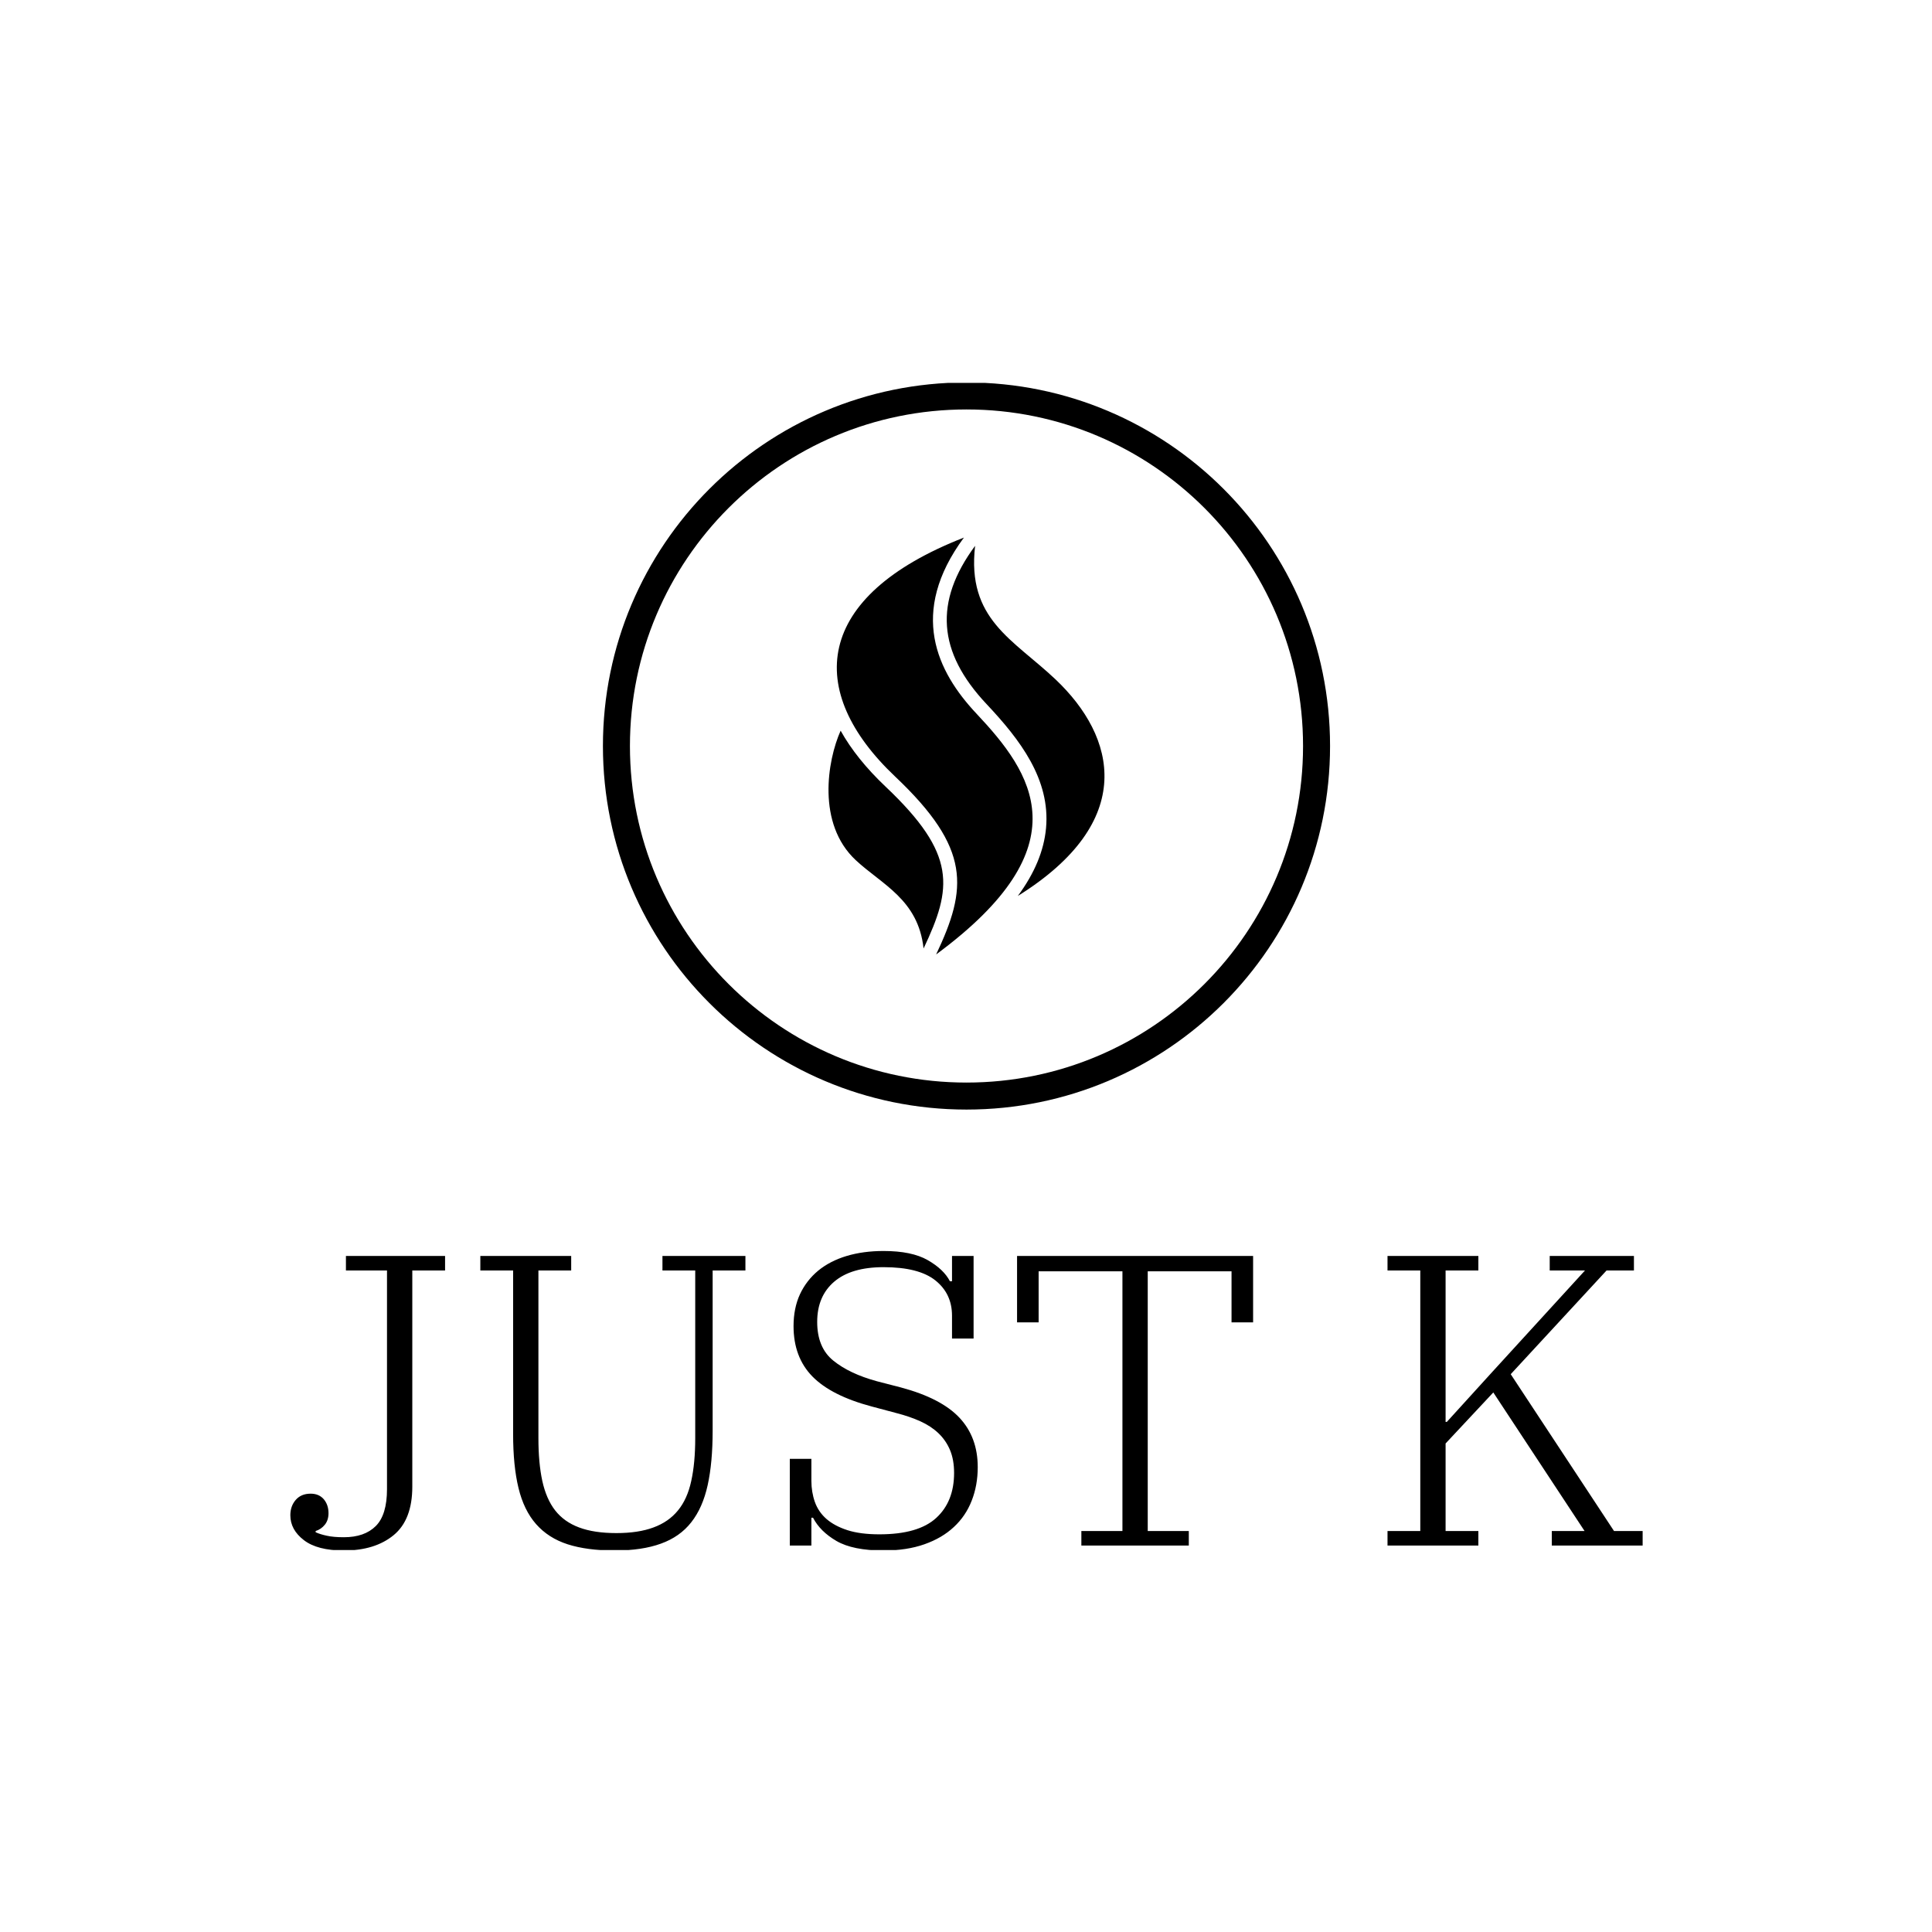 <svg xmlns="http://www.w3.org/2000/svg" version="1.1" xmlns:xlink="http://www.w3.org/1999/xlink" xmlns:svgjs="http://svgjs.dev/svgjs" width="1000" height="1000" viewBox="0 0 1000 1000"><rect width="1000" height="1000" fill="#ffffff"></rect><g transform="matrix(0.7,0,0,0.7,150.253,198.195)"><svg viewBox="0 0 286 247" data-background-color="#cf5260" preserveAspectRatio="xMidYMid meet" height="863" width="1000" xmlns="http://www.w3.org/2000/svg" xmlns:xlink="http://www.w3.org/1999/xlink"><g id="tight-bounds" transform="matrix(1,0,0,1,-0.103,-0.1)"><svg viewBox="0 0 286.207 247.2" height="247.2" width="286.207"><g><svg viewBox="0 0 395.52 341.615" height="247.2" width="286.207"><g transform="matrix(1,0,0,1,0,254.018)"><svg viewBox="0 0 395.52 87.597" height="87.597" width="395.52"><g id="textblocktransform"><svg viewBox="0 0 395.52 87.597" height="87.597" width="395.52" id="textblock"><g><svg viewBox="0 0 395.52 87.597" height="87.597" width="395.52"><g transform="matrix(1,0,0,1,0,0)"><svg width="395.52" viewBox="0.95 -35.5 162.99 36.1" height="87.597" data-palette-color="#f0f0f0"><path d="M7.4 0.6L7.4 0.6Q4.2 0.6 2.58-0.65 0.95-1.9 0.95-3.65L0.95-3.65Q0.95-4.75 1.6-5.5 2.25-6.25 3.4-6.25L3.4-6.25Q4.4-6.25 4.98-5.58 5.55-4.9 5.55-3.9L5.55-3.9Q5.55-3.05 5.1-2.5 4.65-1.95 4-1.75L4-1.75 4-1.6Q4.55-1.35 5.35-1.18 6.15-1 7.4-1L7.4-1Q9.9-1 11.25-2.35 12.6-3.7 12.6-6.8L12.6-6.8 12.6-33.15 7.65-33.15 7.65-34.9 19.6-34.9 19.6-33.15 15.65-33.15 15.65-7.1Q15.65-3.1 13.4-1.25 11.15 0.6 7.4 0.6ZM40.05 0.6L40.05 0.6Q36.7 0.6 34.37-0.15 32.05-0.9 30.57-2.58 29.1-4.25 28.45-6.93 27.8-9.6 27.8-13.45L27.8-13.45 27.8-33.15 23.85-33.15 23.85-34.9 34.8-34.9 34.8-33.15 30.85-33.15 30.85-12.95Q30.85-9.95 31.32-7.78 31.8-5.6 32.87-4.23 33.95-2.85 35.75-2.18 37.55-1.5 40.25-1.5L40.25-1.5Q42.9-1.5 44.72-2.18 46.55-2.85 47.67-4.23 48.8-5.6 49.27-7.78 49.75-9.95 49.75-12.95L49.75-12.95 49.75-33.15 45.8-33.15 45.8-34.9 55.8-34.9 55.8-33.15 51.85-33.15 51.85-13.85Q51.85-10 51.25-7.28 50.65-4.55 49.27-2.8 47.9-1.05 45.62-0.23 43.35 0.6 40.05 0.6ZM72.45 0.6L72.45 0.6Q68.75 0.6 66.77-0.55 64.8-1.7 63.95-3.35L63.95-3.35 63.75-3.35 63.75 0 61.15 0 61.15-10.45 63.75-10.45 63.75-7.8Q63.75-6.45 64.17-5.25 64.6-4.05 65.57-3.2 66.55-2.35 68.1-1.85 69.65-1.35 71.95-1.35L71.95-1.35Q76.65-1.35 78.8-3.33 80.95-5.3 80.95-8.75L80.95-8.75Q80.95-10.35 80.45-11.53 79.95-12.7 79.05-13.55 78.15-14.4 76.87-14.98 75.6-15.55 74.05-15.95L74.05-15.95 71.05-16.75Q66.15-18.05 63.87-20.38 61.6-22.7 61.6-26.45L61.6-26.45Q61.6-28.6 62.37-30.28 63.15-31.95 64.57-33.13 66-34.3 68-34.9 70-35.5 72.45-35.5L72.45-35.5Q75.85-35.5 77.77-34.4 79.7-33.3 80.45-31.85L80.45-31.85 80.7-31.85 80.7-34.9 83.3-34.9 83.3-24.95 80.7-24.95 80.7-27.7Q80.7-30.35 78.7-31.95 76.7-33.55 72.45-33.55L72.45-33.55Q68.55-33.55 66.5-31.8 64.45-30.05 64.45-26.95L64.45-26.95Q64.45-23.85 66.4-22.28 68.35-20.7 71.65-19.8L71.65-19.8 74.55-19.05Q79.4-17.75 81.6-15.4 83.8-13.05 83.8-9.45L83.8-9.45Q83.8-7.25 83.07-5.4 82.35-3.55 80.92-2.23 79.5-0.9 77.37-0.15 75.25 0.6 72.45 0.6ZM96.29 0L96.29-1.75 101.24-1.75 101.24-33.05 91.14-33.05 91.14-26.9 88.54-26.9 88.54-34.9 116.99-34.9 116.99-26.9 114.39-26.9 114.39-33.05 104.29-33.05 104.29-1.75 109.24-1.75 109.24 0 96.29 0ZM133.19 0L133.19-1.75 137.14-1.75 137.14-33.15 133.19-33.15 133.19-34.9 144.14-34.9 144.14-33.15 140.19-33.15 140.19-14.9 140.34-14.9 145.84-20.95 156.99-33.15 152.74-33.15 152.74-34.9 162.89-34.9 162.89-33.15 159.59-33.15 148.04-20.65 160.49-1.75 163.94-1.75 163.94 0 152.99 0 152.99-1.75 156.94-1.75 145.94-18.45 140.19-12.3 140.19-1.75 144.14-1.75 144.14 0 133.19 0Z" opacity="1" transform="matrix(1,0,0,1,0,0)" fill="#000000" class="wordmark-text-0" data-fill-palette-color="primary" id="text-0"></path></svg></g></svg></g></svg></g></svg></g><g transform="matrix(1,0,0,1,91.43,0)"><svg viewBox="0 0 212.659 212.659" height="212.659" width="212.659"><g><svg></svg></g><g id="icon-0"><svg viewBox="0 0 212.659 212.659" height="212.659" width="212.659"><g><path d="M0 106.33c0-58.724 47.605-106.33 106.33-106.33 58.724 0 106.33 47.605 106.329 106.33 0 58.724-47.605 106.33-106.329 106.329-58.724 0-106.33-47.605-106.33-106.329zM106.33 204.76c54.361 0 98.43-44.069 98.43-98.43 0-54.361-44.069-98.43-98.43-98.43-54.361 0-98.43 44.069-98.43 98.43 0 54.361 44.069 98.43 98.43 98.43z" data-fill-palette-color="tertiary" fill="#000000" stroke="transparent"></path></g><g transform="matrix(1,0,0,1,65.973,45.371)"><svg viewBox="0 0 80.713 121.917" height="121.917" width="80.713"><g><svg xmlns="http://www.w3.org/2000/svg" xmlns:xlink="http://www.w3.org/1999/xlink" version="1.1" x="0" y="0" viewBox="24.762 5 59.583 90" enable-background="new 0 0 100 100" xml:space="preserve" height="121.917" width="80.713" class="icon-s-0" data-fill-palette-color="accent" id="s-0"><g fill="#f0f0f0" data-fill-palette-color="accent"><path d="M73.76 35.603C86.875 48 91.5 66.25 65.633 82.379c3.64-4.928 5.654-9.794 6.096-14.669 0.951-10.516-5.606-19.072-12.835-26.752C48.298 29.7 47.51 18.84 56.413 6.782 54.578 22.641 64.6 26.944 73.76 35.603zM45.288 93.716c6.184-13.053 7.276-20.302-8.197-34.939-4.204-3.977-7.451-8.029-9.71-12.086-2.881 6.435-5.164 20.081 3.244 27.935C36.312 79.938 44.125 83.125 45.288 93.716zM56.709 43.014C48.183 33.954 41.999 21.253 54 5 21.497 17.692 19.625 38.125 39.151 56.597 55.603 72.158 54.75 80.75 48 95 79.875 71.5 68.709 55.764 56.709 43.014z" fill="#000000" data-fill-palette-color="accent"></path></g><g display="none" fill="#f0f0f0" data-fill-palette-color="accent"><path display="inline" d="M54 5C16.75 17.5 14.875 56.5 26.75 70.762c10.558 12.68 15.407 7.949 19.675 20.824" fill="#000000" data-fill-palette-color="accent"></path><line display="inline" x1="56.988" y1="5.261" x2="45.528" y2="136.262" fill="#000000" data-fill-palette-color="accent"></line><line display="inline" x1="54.131" y1="3.502" x2="42.67" y2="134.502" fill="#000000" data-fill-palette-color="accent"></line><path display="inline" d="M42.875 76" fill="#000000" data-fill-palette-color="accent"></path></g></svg></g></svg></g></svg></g></svg></g><g></g></svg></g><defs></defs></svg><rect width="286.207" height="247.2" fill="none" stroke="none" visibility="hidden"></rect></g></svg></g></svg>